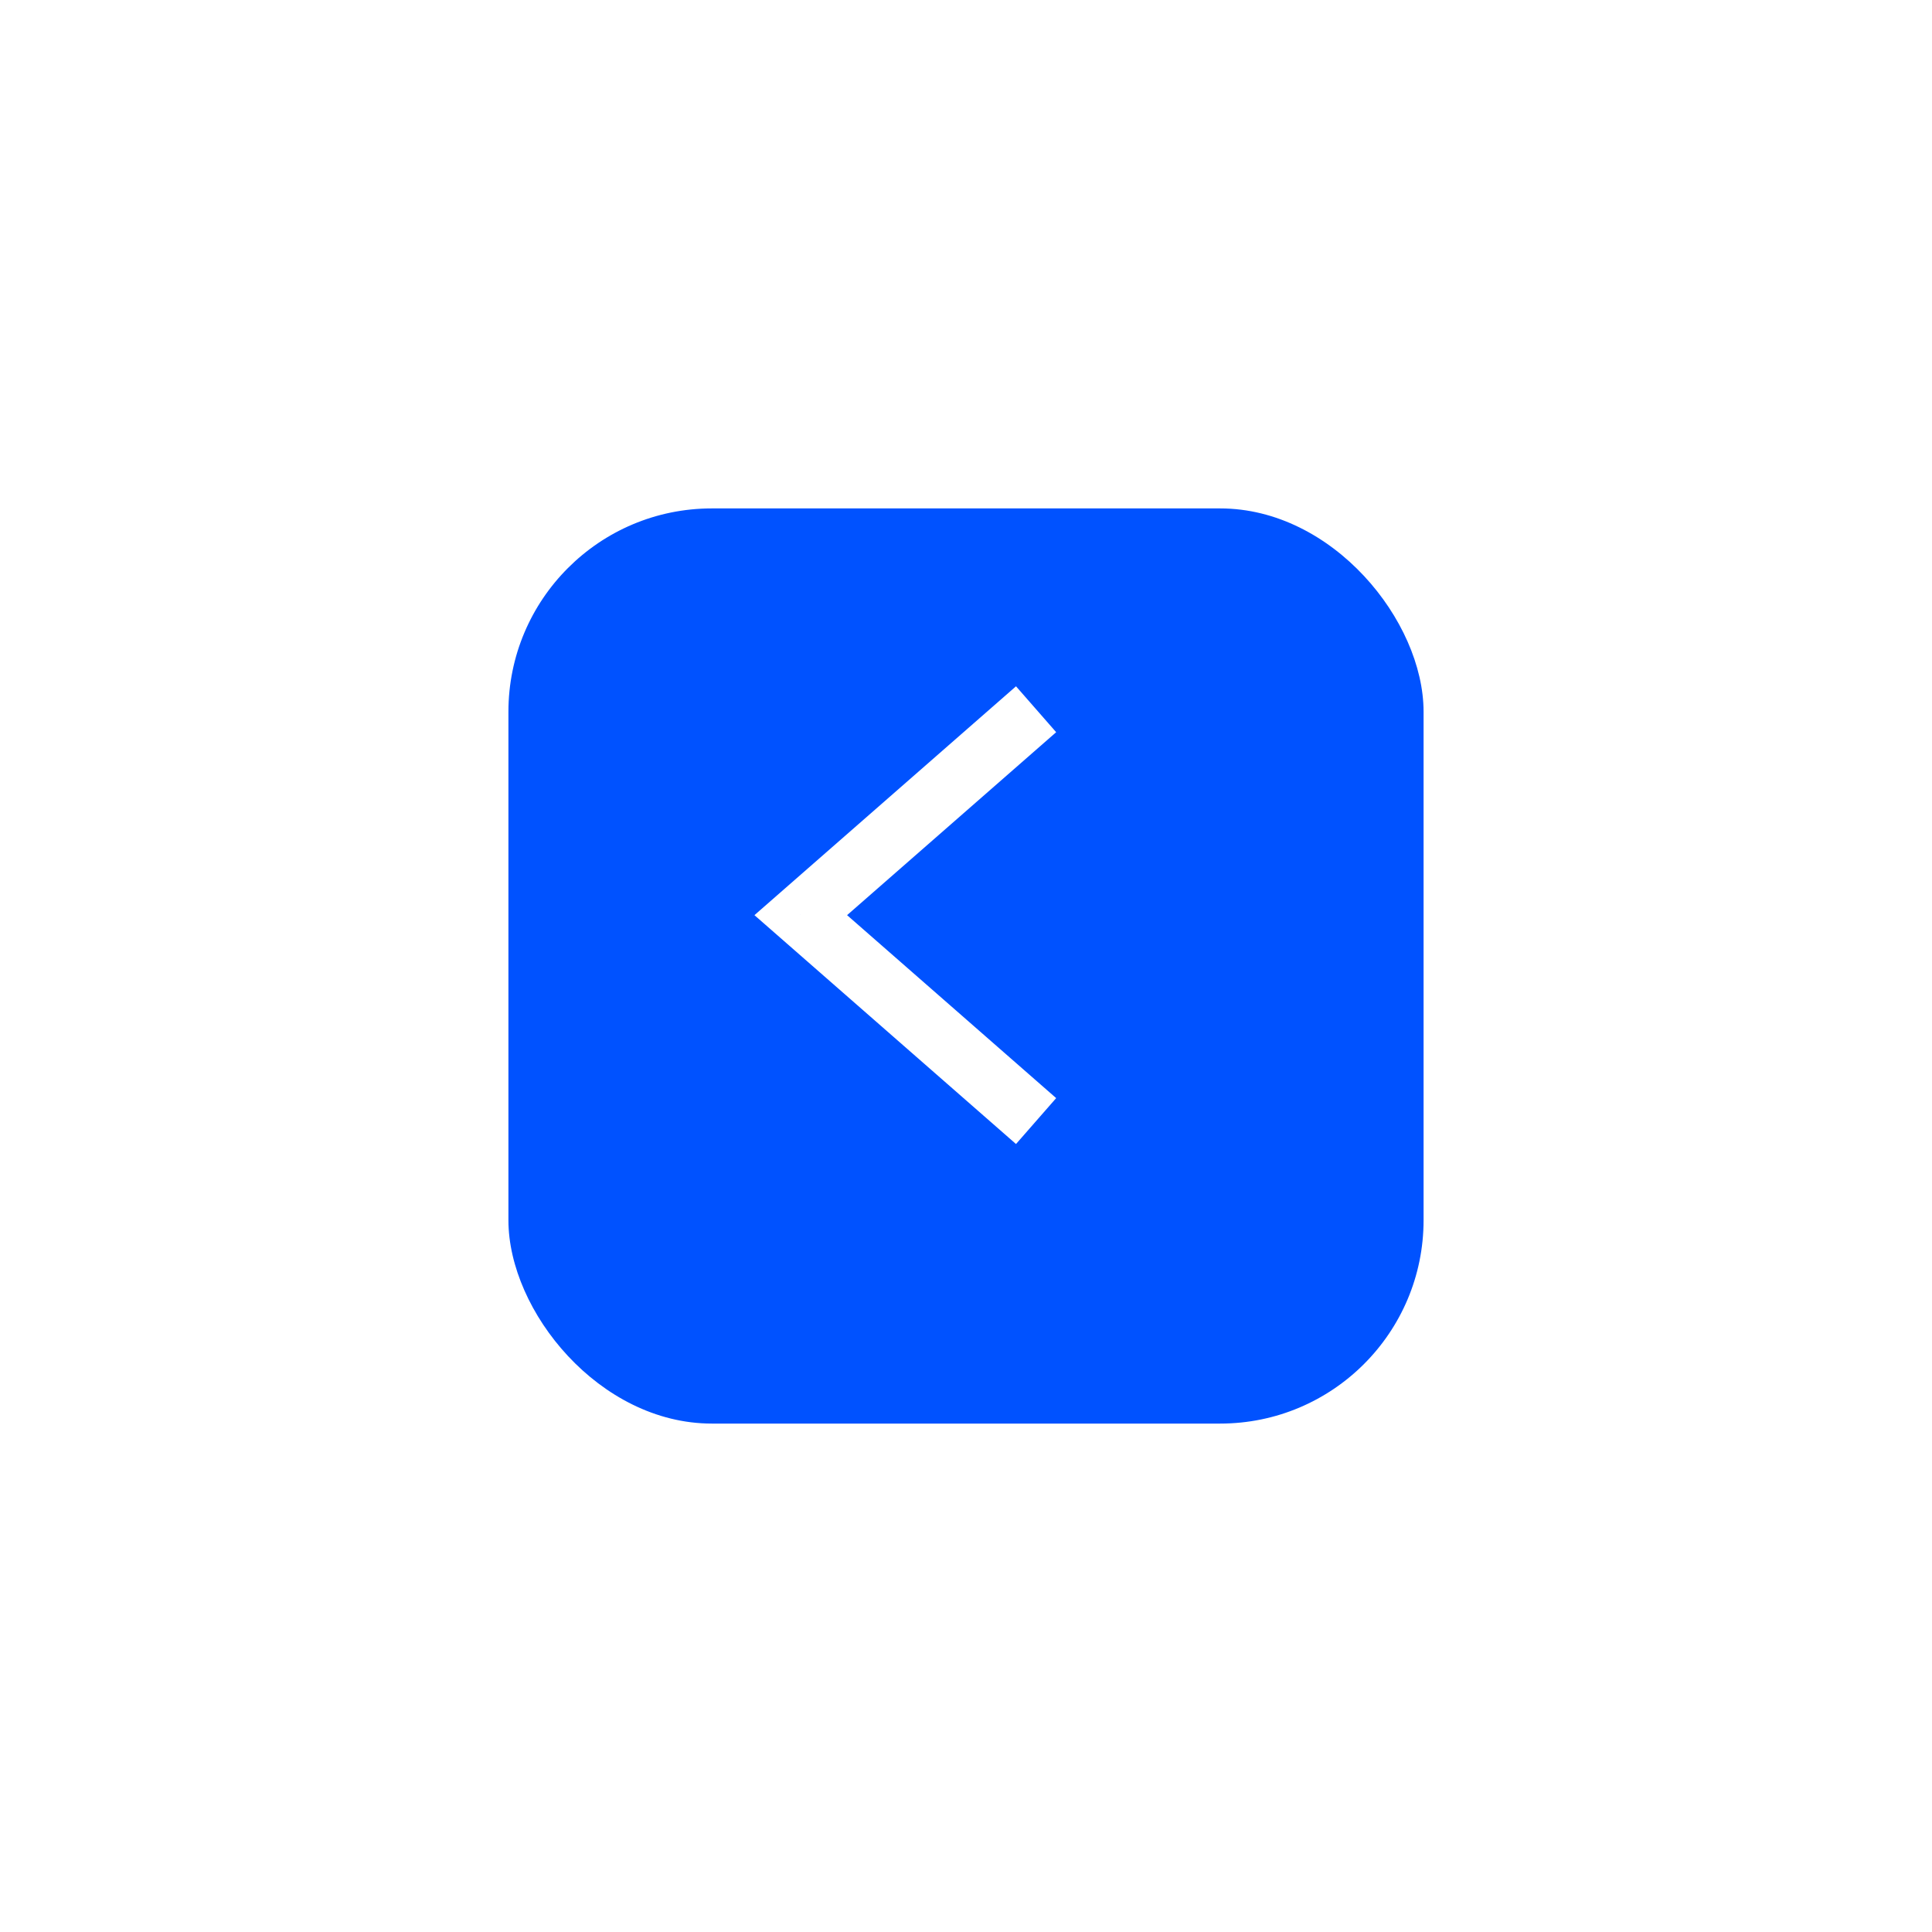 <svg width="76" height="76" viewBox="0 0 76 76" fill="none" xmlns="http://www.w3.org/2000/svg">
<g filter="url(#filter0_d_960_1002)">
<rect x="18" y="18" width="36" height="36" rx="8" fill="#0052FF"/>
</g>
<path d="M31.5 36L30.71 36.903L29.678 36L30.71 35.097L31.5 36ZM39.967 45.003L30.71 36.903L32.29 35.097L41.547 43.197L39.967 45.003ZM30.71 35.097L39.967 26.997L41.547 28.803L32.29 36.903L30.71 35.097Z" fill="white"/>
<defs>
<filter id="filter0_d_960_1002" x="0" y="0" width="76" height="76" filterUnits="userSpaceOnUse" color-interpolation-filters="sRGB">
<feFlood flood-opacity="0" result="BackgroundImageFix"/>
<feColorMatrix in="SourceAlpha" type="matrix" values="0 0 0 0 0 0 0 0 0 0 0 0 0 0 0 0 0 0 127 0" result="hardAlpha"/>
<feOffset dx="2" dy="2"/>
<feGaussianBlur stdDeviation="10"/>
<feComposite in2="hardAlpha" operator="out"/>
<feColorMatrix type="matrix" values="0 0 0 0 0 0 0 0 0 0.322 0 0 0 0 1 0 0 0 0.22 0"/>
<feBlend mode="normal" in2="BackgroundImageFix" result="effect1_dropShadow_960_1002"/>
<feBlend mode="normal" in="SourceGraphic" in2="effect1_dropShadow_960_1002" result="shape"/>
</filter>
</defs>
</svg>
